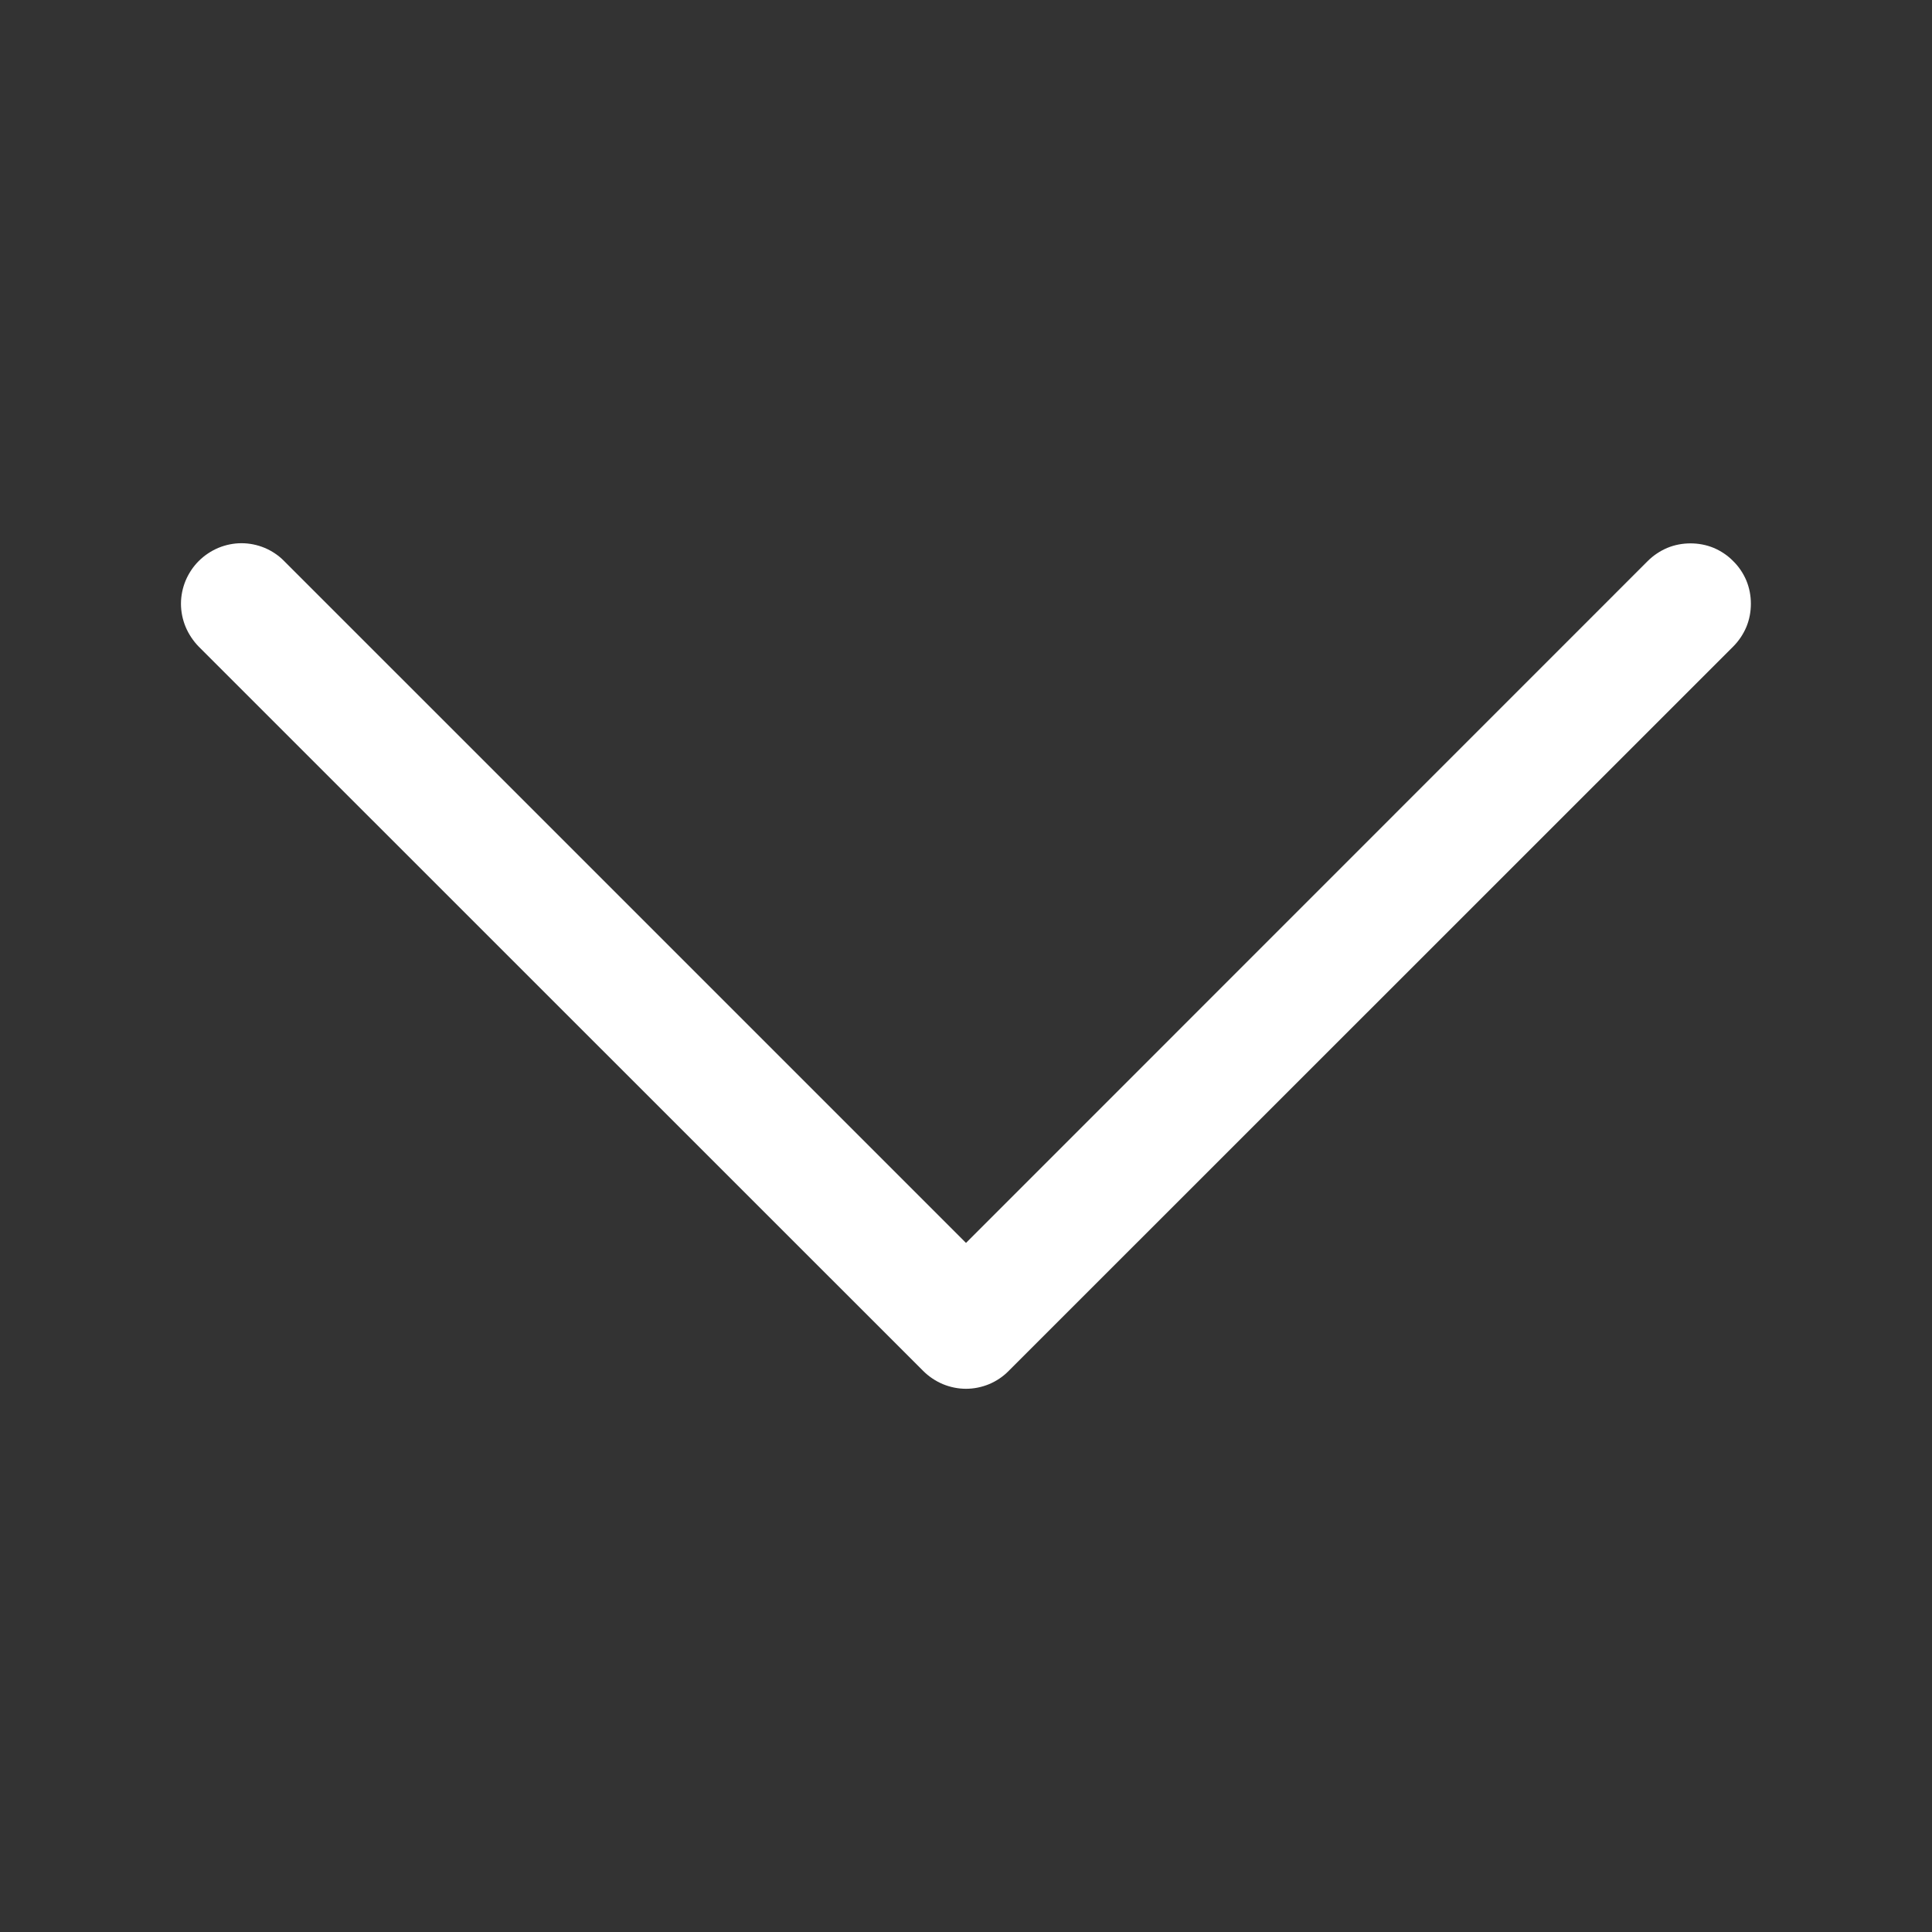 <svg width="12" height="12" viewBox="0 0 12 12" fill="none" xmlns="http://www.w3.org/2000/svg">
<rect x="0" y="0" width="12" height="12" fill="#333333" stroke="none"/>
<path fill-rule="evenodd" clip-rule="evenodd" d="M1.234 3.485C1.269 3.45 1.311 3.422 1.356 3.403C1.402 3.384 1.451 3.374 1.5 3.374C1.549 3.374 1.598 3.384 1.644 3.403C1.689 3.422 1.731 3.45 1.765 3.485L6 7.72L10.234 3.485C10.269 3.45 10.311 3.422 10.356 3.403C10.402 3.384 10.451 3.375 10.5 3.375C10.549 3.375 10.598 3.384 10.644 3.403C10.689 3.422 10.731 3.45 10.765 3.485C10.8 3.519 10.828 3.561 10.847 3.606C10.866 3.652 10.875 3.701 10.875 3.75C10.875 3.799 10.866 3.848 10.847 3.894C10.828 3.939 10.8 3.981 10.765 4.016L6.265 8.515C6.231 8.55 6.189 8.578 6.144 8.597C6.098 8.616 6.049 8.626 6 8.626C5.951 8.626 5.902 8.616 5.856 8.597C5.811 8.578 5.769 8.55 5.734 8.515L1.234 4.016C1.2 3.981 1.172 3.939 1.153 3.894C1.134 3.848 1.124 3.799 1.124 3.75C1.124 3.701 1.134 3.652 1.153 3.606C1.172 3.561 1.2 3.519 1.234 3.485Z" fill="white"/>
</svg>
